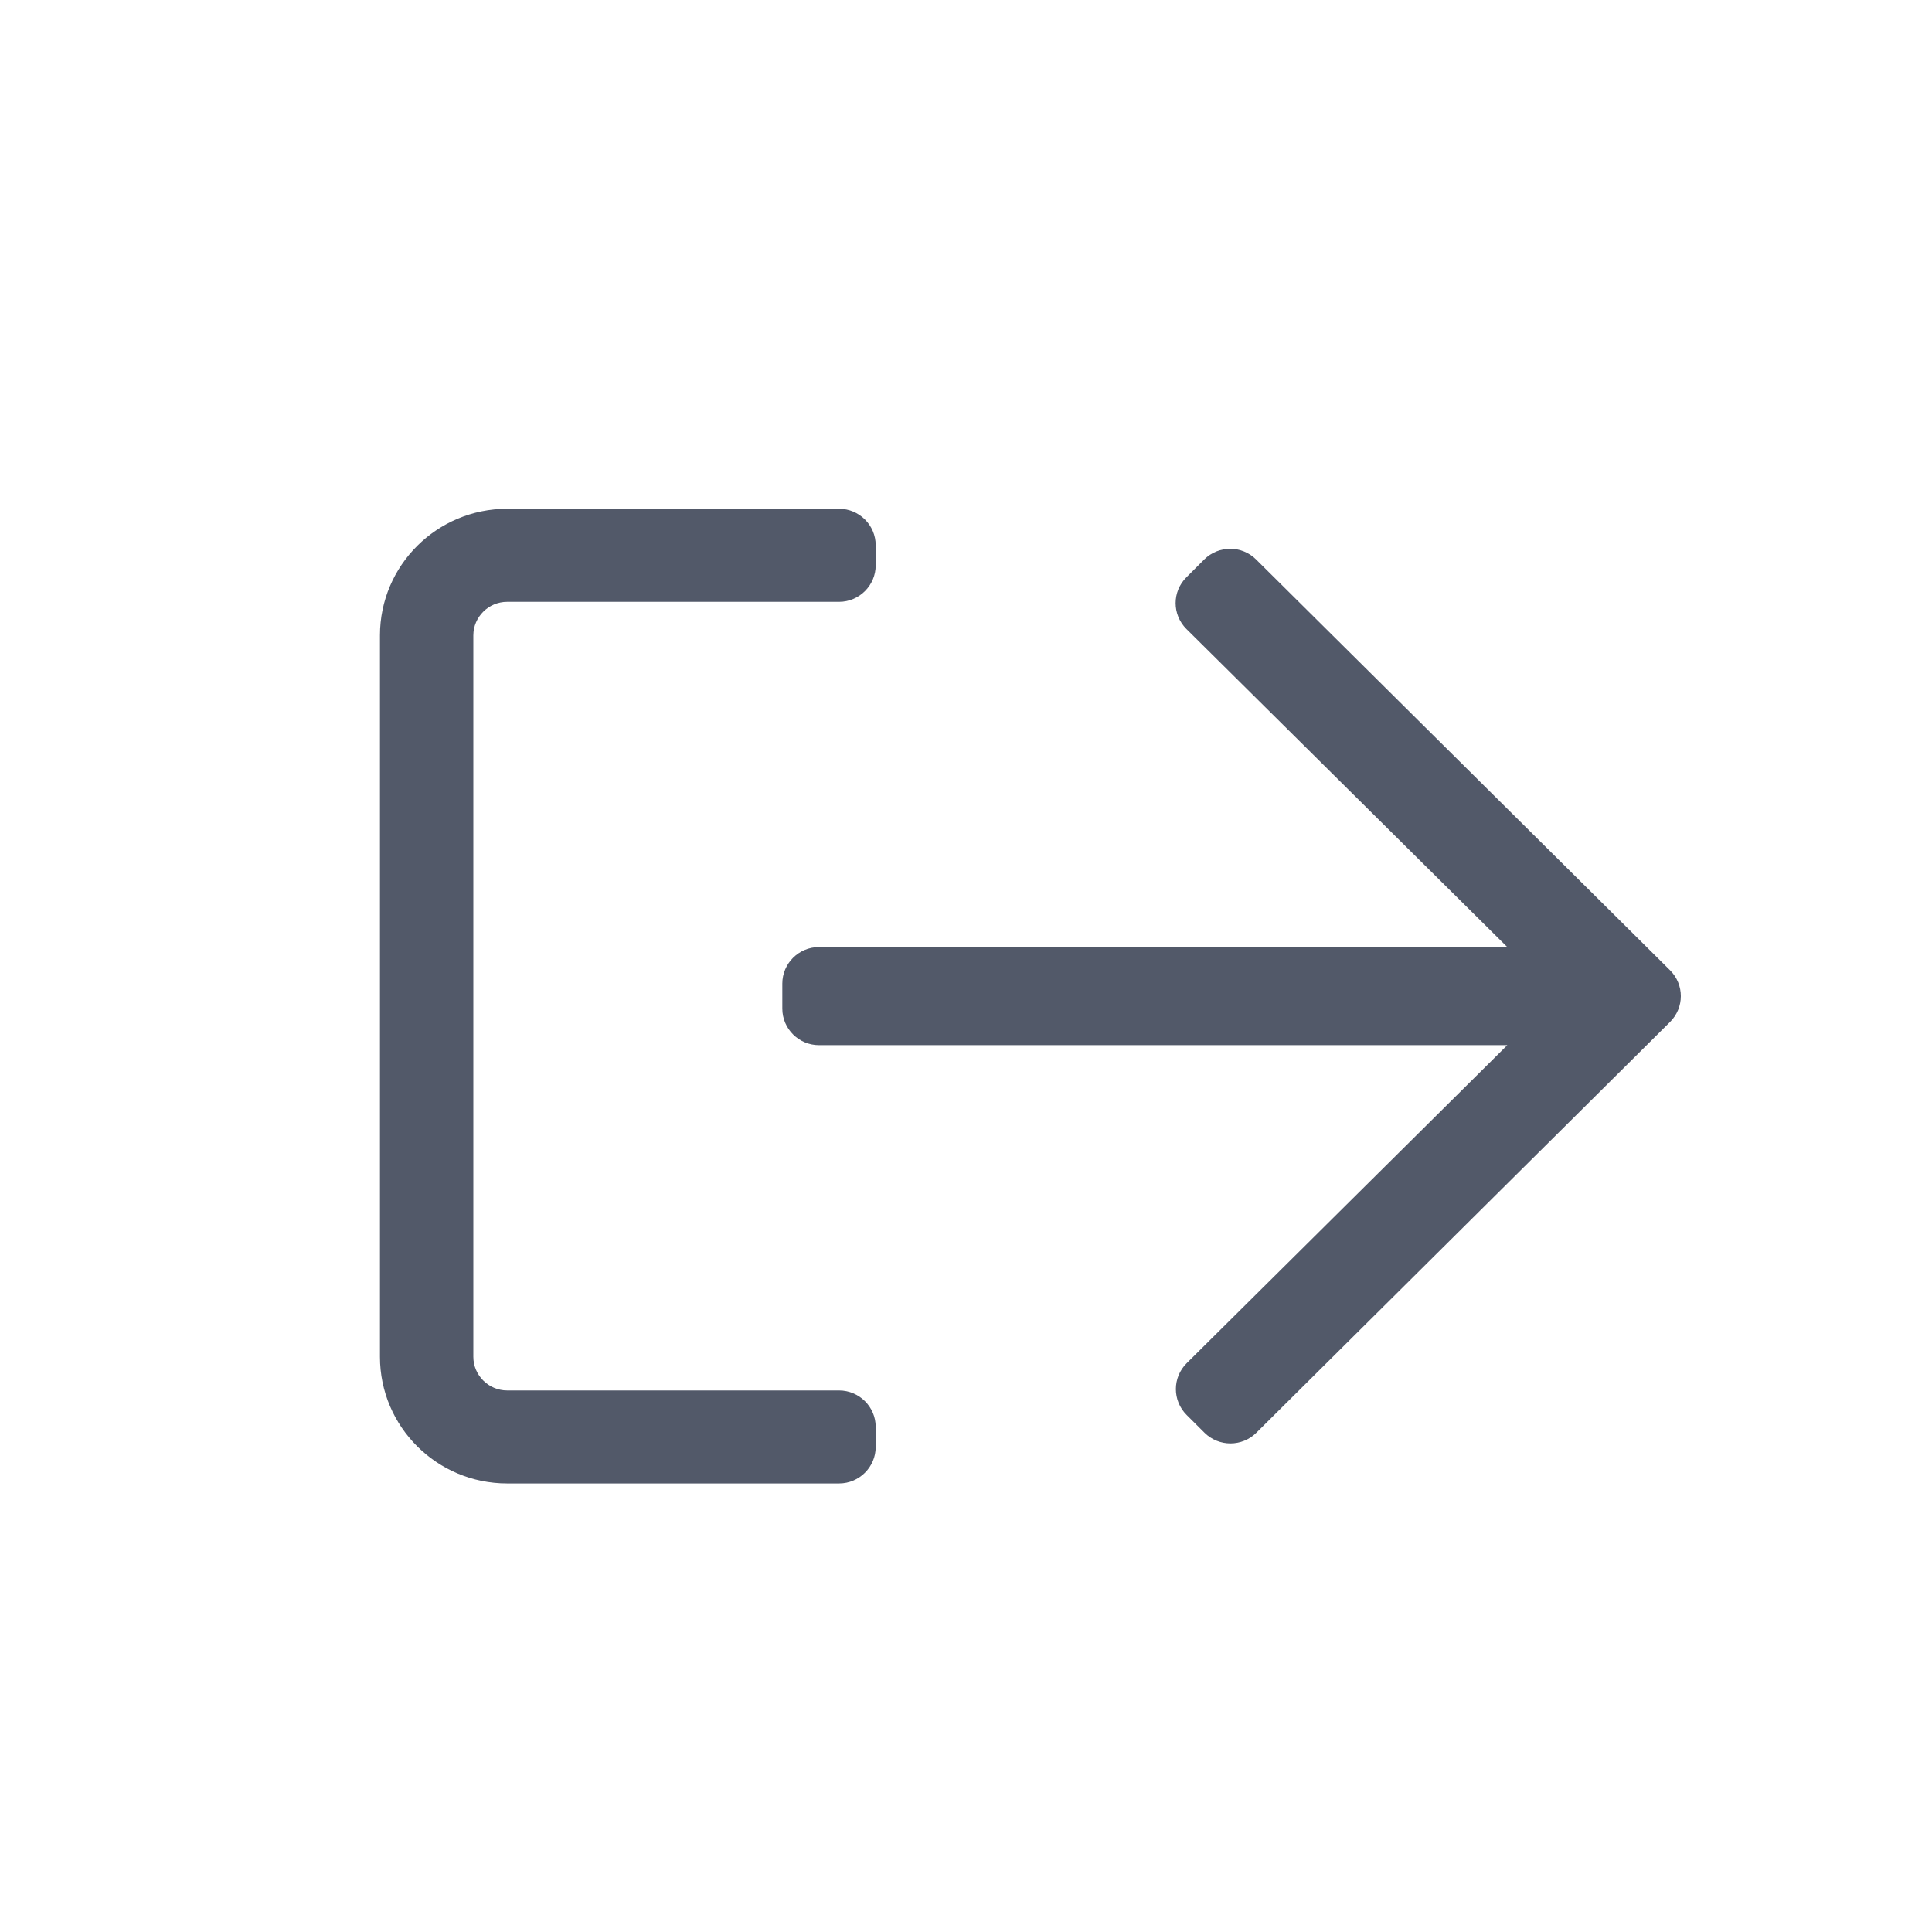 <svg width="30" height="30" viewBox="0 0 30 30" fill="none" xmlns="http://www.w3.org/2000/svg">
<path d="M7.875 8H13.03C13.287 8 13.498 8.21 13.498 8.467V8.778C13.498 9.035 13.287 9.245 13.03 9.245H7.875C7.531 9.245 7.25 9.525 7.25 9.867V21.068C7.25 21.41 7.531 21.691 7.875 21.691H13.03C13.287 21.691 13.498 21.901 13.498 22.157V22.468C13.498 22.725 13.287 22.935 13.03 22.935H7.875C6.84 22.935 6 22.099 6 21.068V9.867C6 8.836 6.84 8 7.875 8ZM18.77 8.758L18.493 9.035C18.309 9.217 18.309 9.513 18.493 9.696L23.648 14.806H12.717C12.459 14.806 12.248 15.016 12.248 15.273V15.662C12.248 15.919 12.459 16.129 12.717 16.129H23.648L18.497 21.239C18.313 21.422 18.313 21.718 18.497 21.901L18.774 22.177C18.958 22.359 19.255 22.359 19.438 22.177L25.862 15.798C26.046 15.615 26.046 15.32 25.862 15.137L19.434 8.758C19.251 8.576 18.954 8.576 18.77 8.758Z" fill="#525969" stroke="#525969" stroke-width="0.2"/>
</svg>
